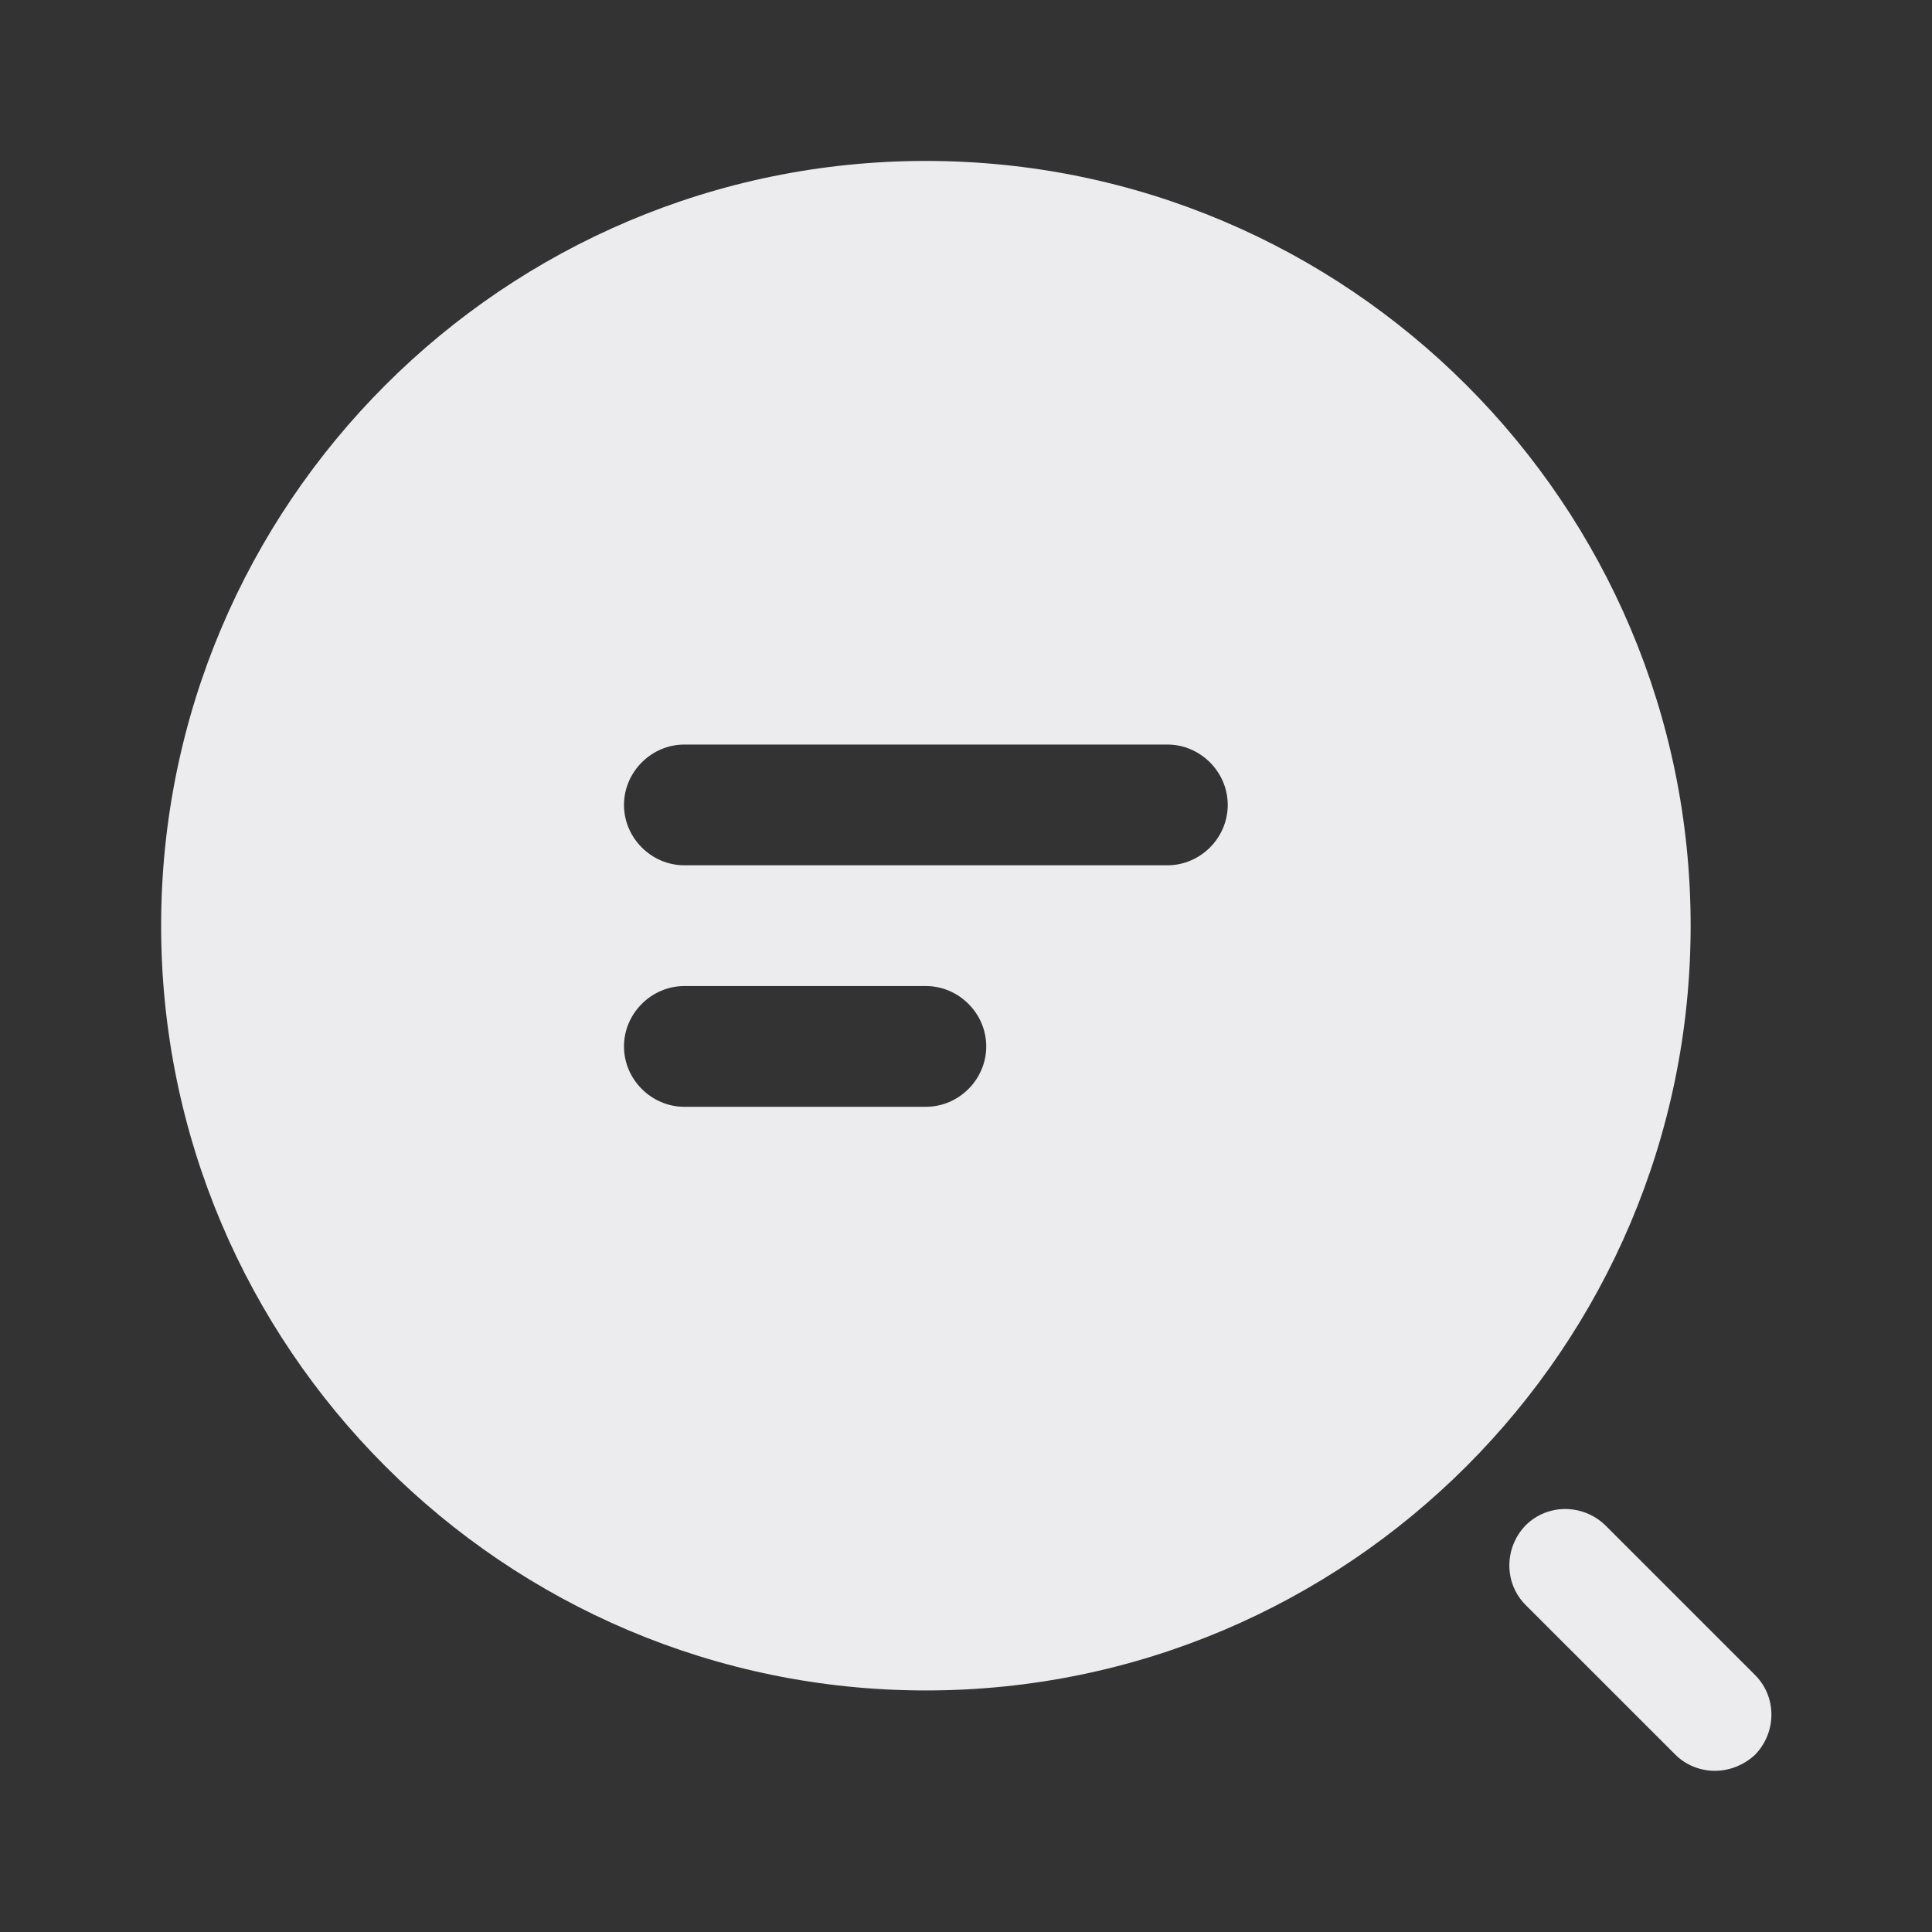 <svg width="40" height="40" viewBox="0 0 40 40" fill="none" xmlns="http://www.w3.org/2000/svg">
  <rect x="0" y="0" width="40" height="40" fill="#333333" stroke="none"/>
  <path d="M19.169 3.332C10.436 3.332 3.336 10.432 3.336 19.165C3.336 27.899 10.436 34.999 19.169 34.999C27.903 34.999 35.003 27.899 35.003 19.165C35.003 10.432 27.903 3.332 19.169 3.332ZM19.169 22.915H14.169C13.486 22.915 12.919 22.349 12.919 21.665C12.919 20.982 13.486 20.415 14.169 20.415H19.169C19.853 20.415 20.419 20.982 20.419 21.665C20.419 22.349 19.853 22.915 19.169 22.915ZM24.169 17.915H14.169C13.486 17.915 12.919 17.349 12.919 16.665C12.919 15.982 13.486 15.415 14.169 15.415H24.169C24.853 15.415 25.419 15.982 25.419 16.665C25.419 17.349 24.853 17.915 24.169 17.915Z" fill="#ECECEE"/>
  <path d="M35.504 36.663C35.204 36.663 34.904 36.546 34.688 36.33L31.587 33.23C31.137 32.78 31.137 32.046 31.587 31.58C32.038 31.13 32.771 31.13 33.237 31.58L36.337 34.68C36.788 35.13 36.788 35.863 36.337 36.33C36.104 36.546 35.804 36.663 35.504 36.663Z" fill="#ECECEE"/>
  </svg>
  